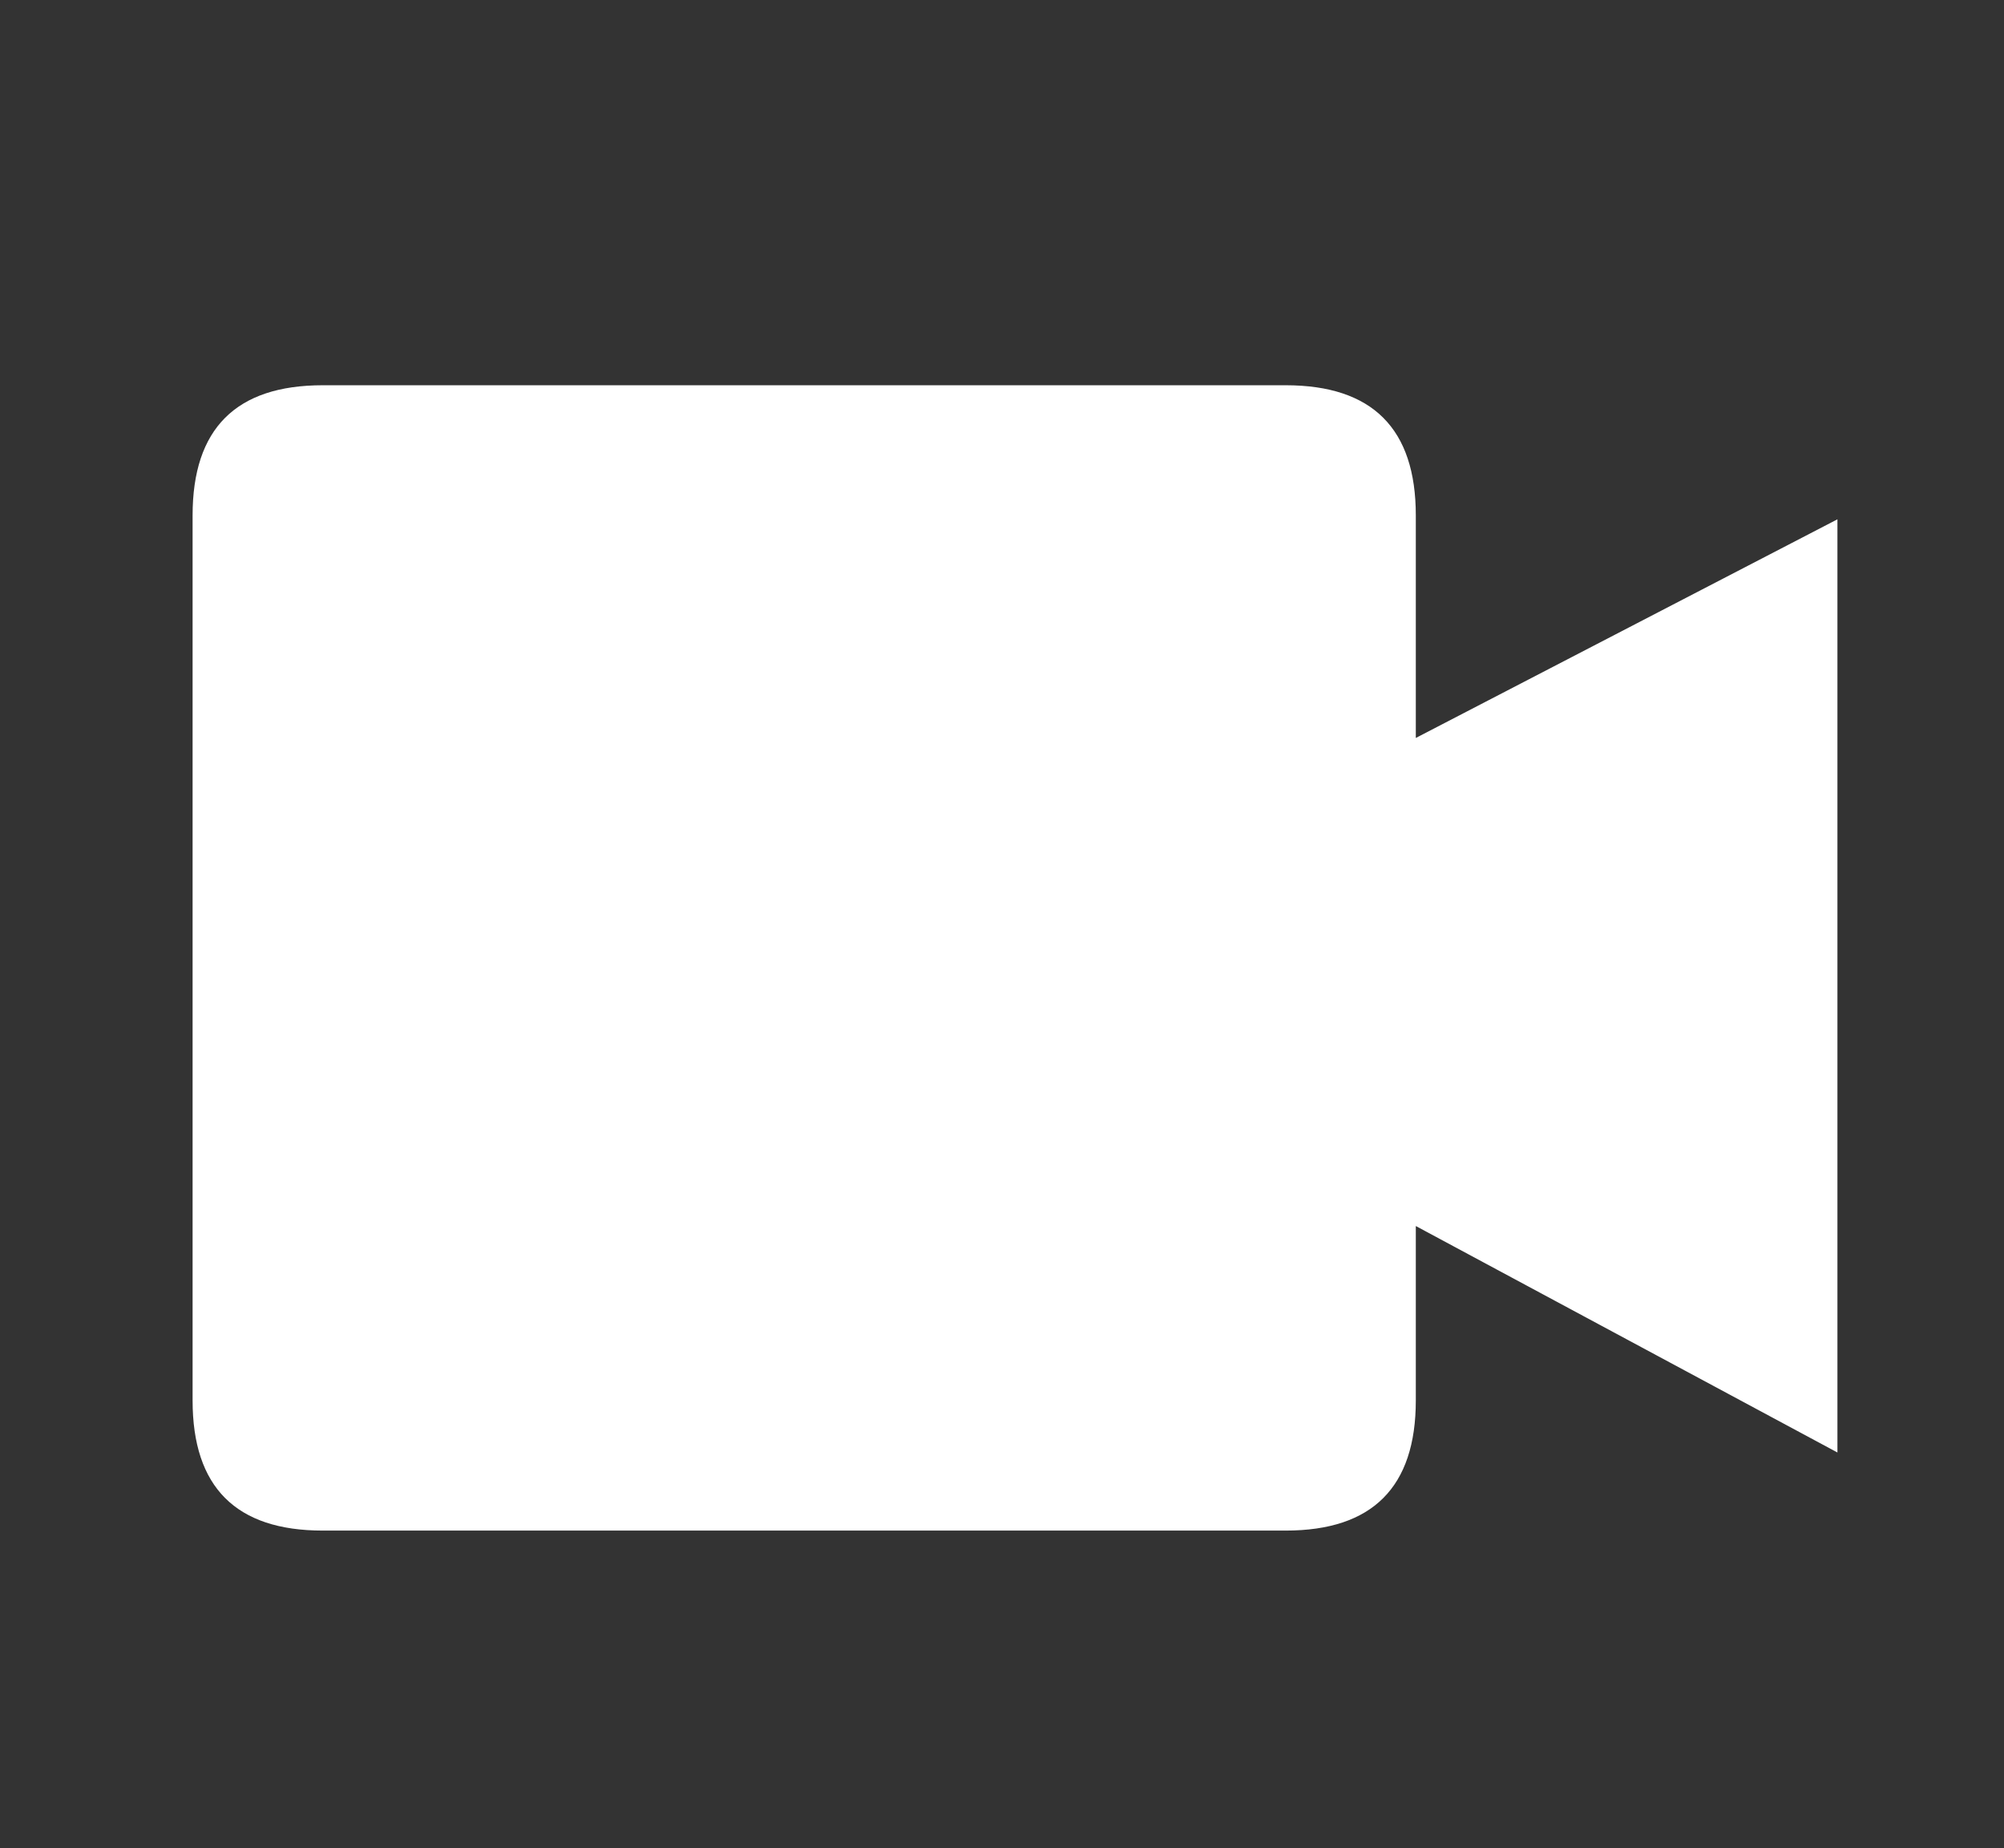 
<svg xmlns="http://www.w3.org/2000/svg" version="1.1" xmlns:xlink="http://www.w3.org/1999/xlink" preserveAspectRatio="none" x="0px" y="0px" width="77px" height="71px" viewBox="0 0 77 71">
<rect x="0" y="0" width="77" height="71" fill="#333333" stroke="none"/>
<defs>
<g id="Symbol_5_0_Layer0_0_FILL">
<path fill="#FFFFFF" stroke="none" d="
M 63.2 41
L 63.2 5.15 47 13.55 47 5
Q 47 0 42 0
L 5 0
Q 0 0 0 5
L 0 39
Q 0 44 5 44
L 42 44
Q 47 44 47 39
L 47 32.3 63.2 41 Z"/>
</g>
</defs>

<g transform="matrix( 1, 0, 0, 1, 7.4,14.8) ">
<g transform="matrix( 1, 0, 0, 1, 0,0) ">
<use xlink:href="#Symbol_5_0_Layer0_0_FILL"/>
</g>
</g>
</svg>

